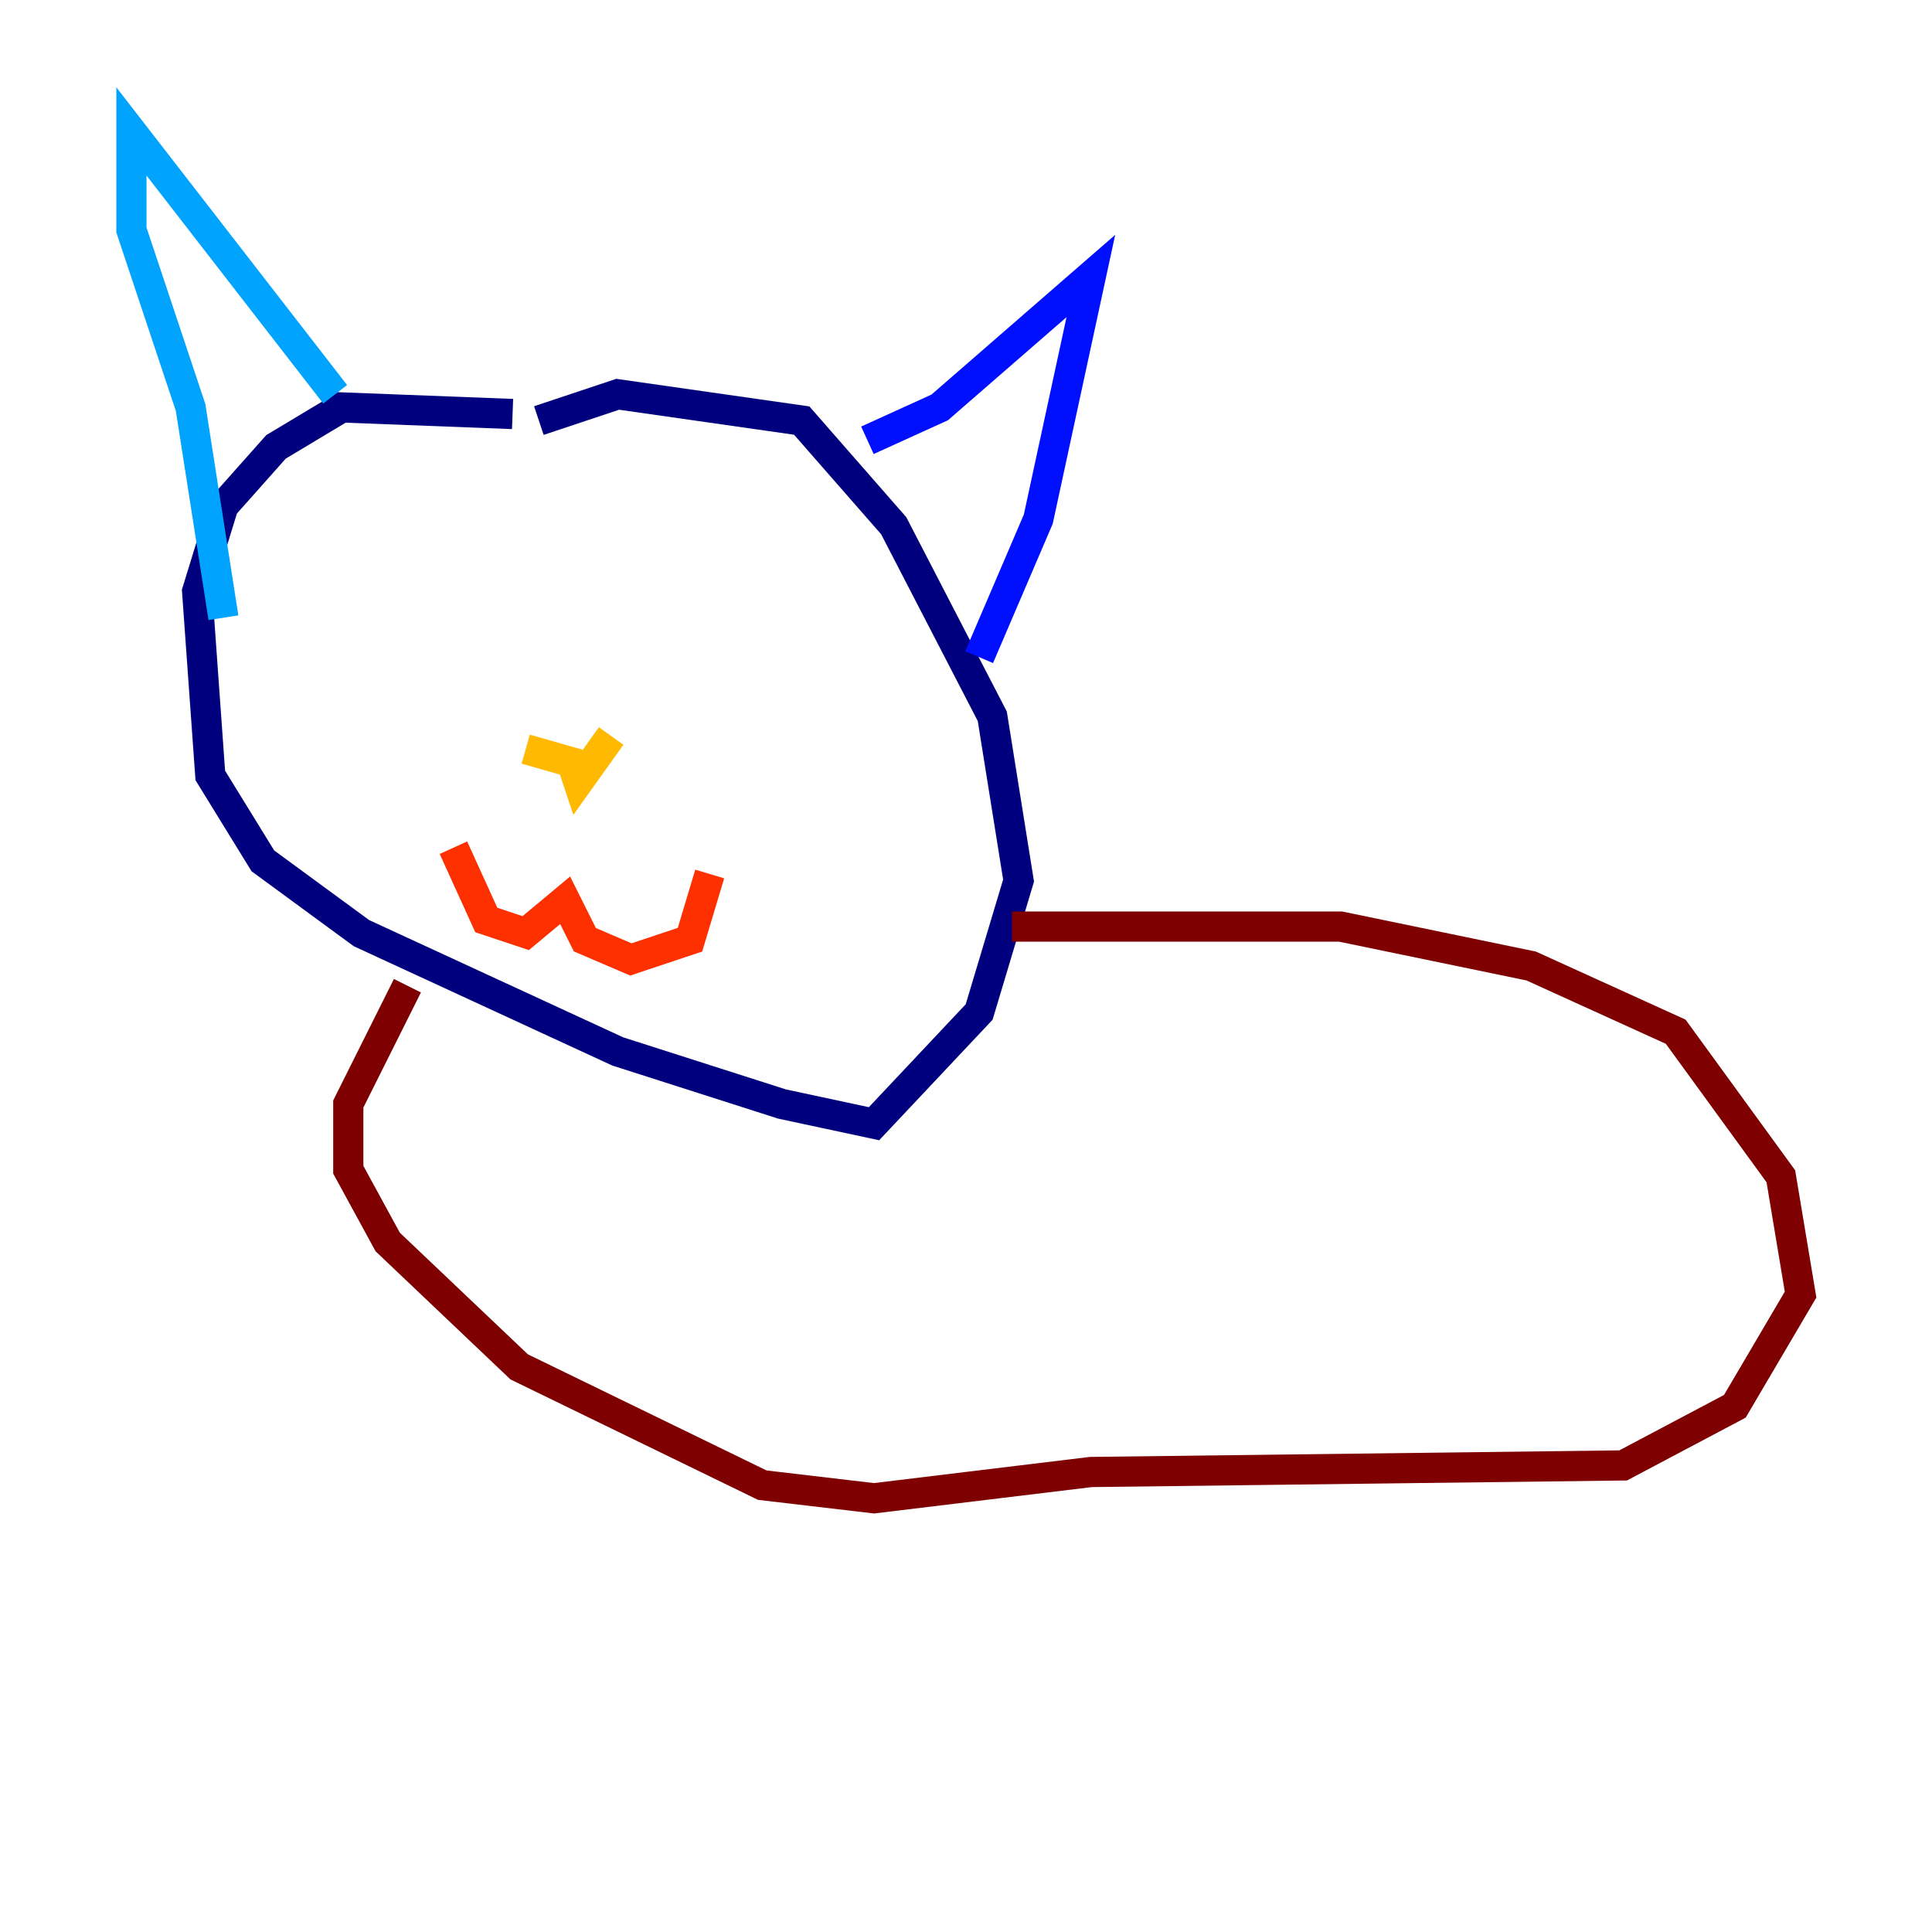<?xml version="1.0" encoding="utf-8" ?>
<svg baseProfile="tiny" height="128" version="1.2" viewBox="0,0,128,128" width="128" xmlns="http://www.w3.org/2000/svg" xmlns:ev="http://www.w3.org/2001/xml-events" xmlns:xlink="http://www.w3.org/1999/xlink"><defs /><polyline fill="none" points="33.959,27.429 22.64,26.993 18.286,29.605 14.803,33.524 13.061,39.184 13.932,51.374 17.415,57.034 23.946,61.823 40.925,69.66 51.809,73.143 57.905,74.449 64.871,67.048 67.483,58.34 65.742,47.456 59.211,34.83 53.116,27.864 40.925,26.122 35.701,27.864" stroke="#00007f" stroke-width="2" /><polyline fill="none" points="57.469,29.17 62.258,26.993 72.272,18.286 68.789,34.395 64.871,43.537" stroke="#0010ff" stroke-width="2" /><polyline fill="none" points="22.204,26.122 8.707,8.707 8.707,15.238 12.626,26.993 14.803,40.925" stroke="#00a4ff" stroke-width="2" /><polyline fill="none" points="26.122,44.408 26.122,44.408" stroke="#3fffb7" stroke-width="2" /><polyline fill="none" points="49.197,42.667 49.197,42.667" stroke="#b7ff3f" stroke-width="2" /><polyline fill="none" points="34.83,49.633 37.878,50.503 38.313,51.809 40.49,48.762" stroke="#ffb900" stroke-width="2" /><polyline fill="none" points="30.041,56.163 32.218,60.952 34.83,61.823 37.442,59.646 38.748,62.258 41.796,63.565 45.714,62.258 47.02,57.905" stroke="#ff3000" stroke-width="2" /><polyline fill="none" points="26.993,65.306 23.075,73.143 23.075,77.497 25.687,82.286 34.395,90.558 50.503,98.395 57.905,99.265 72.272,97.524 107.537,97.088 114.939,93.17 119.293,85.769 117.986,77.932 111.02,68.354 101.442,64.0 88.816,61.388 67.048,61.388" stroke="#7f0000" stroke-width="2" /></svg>